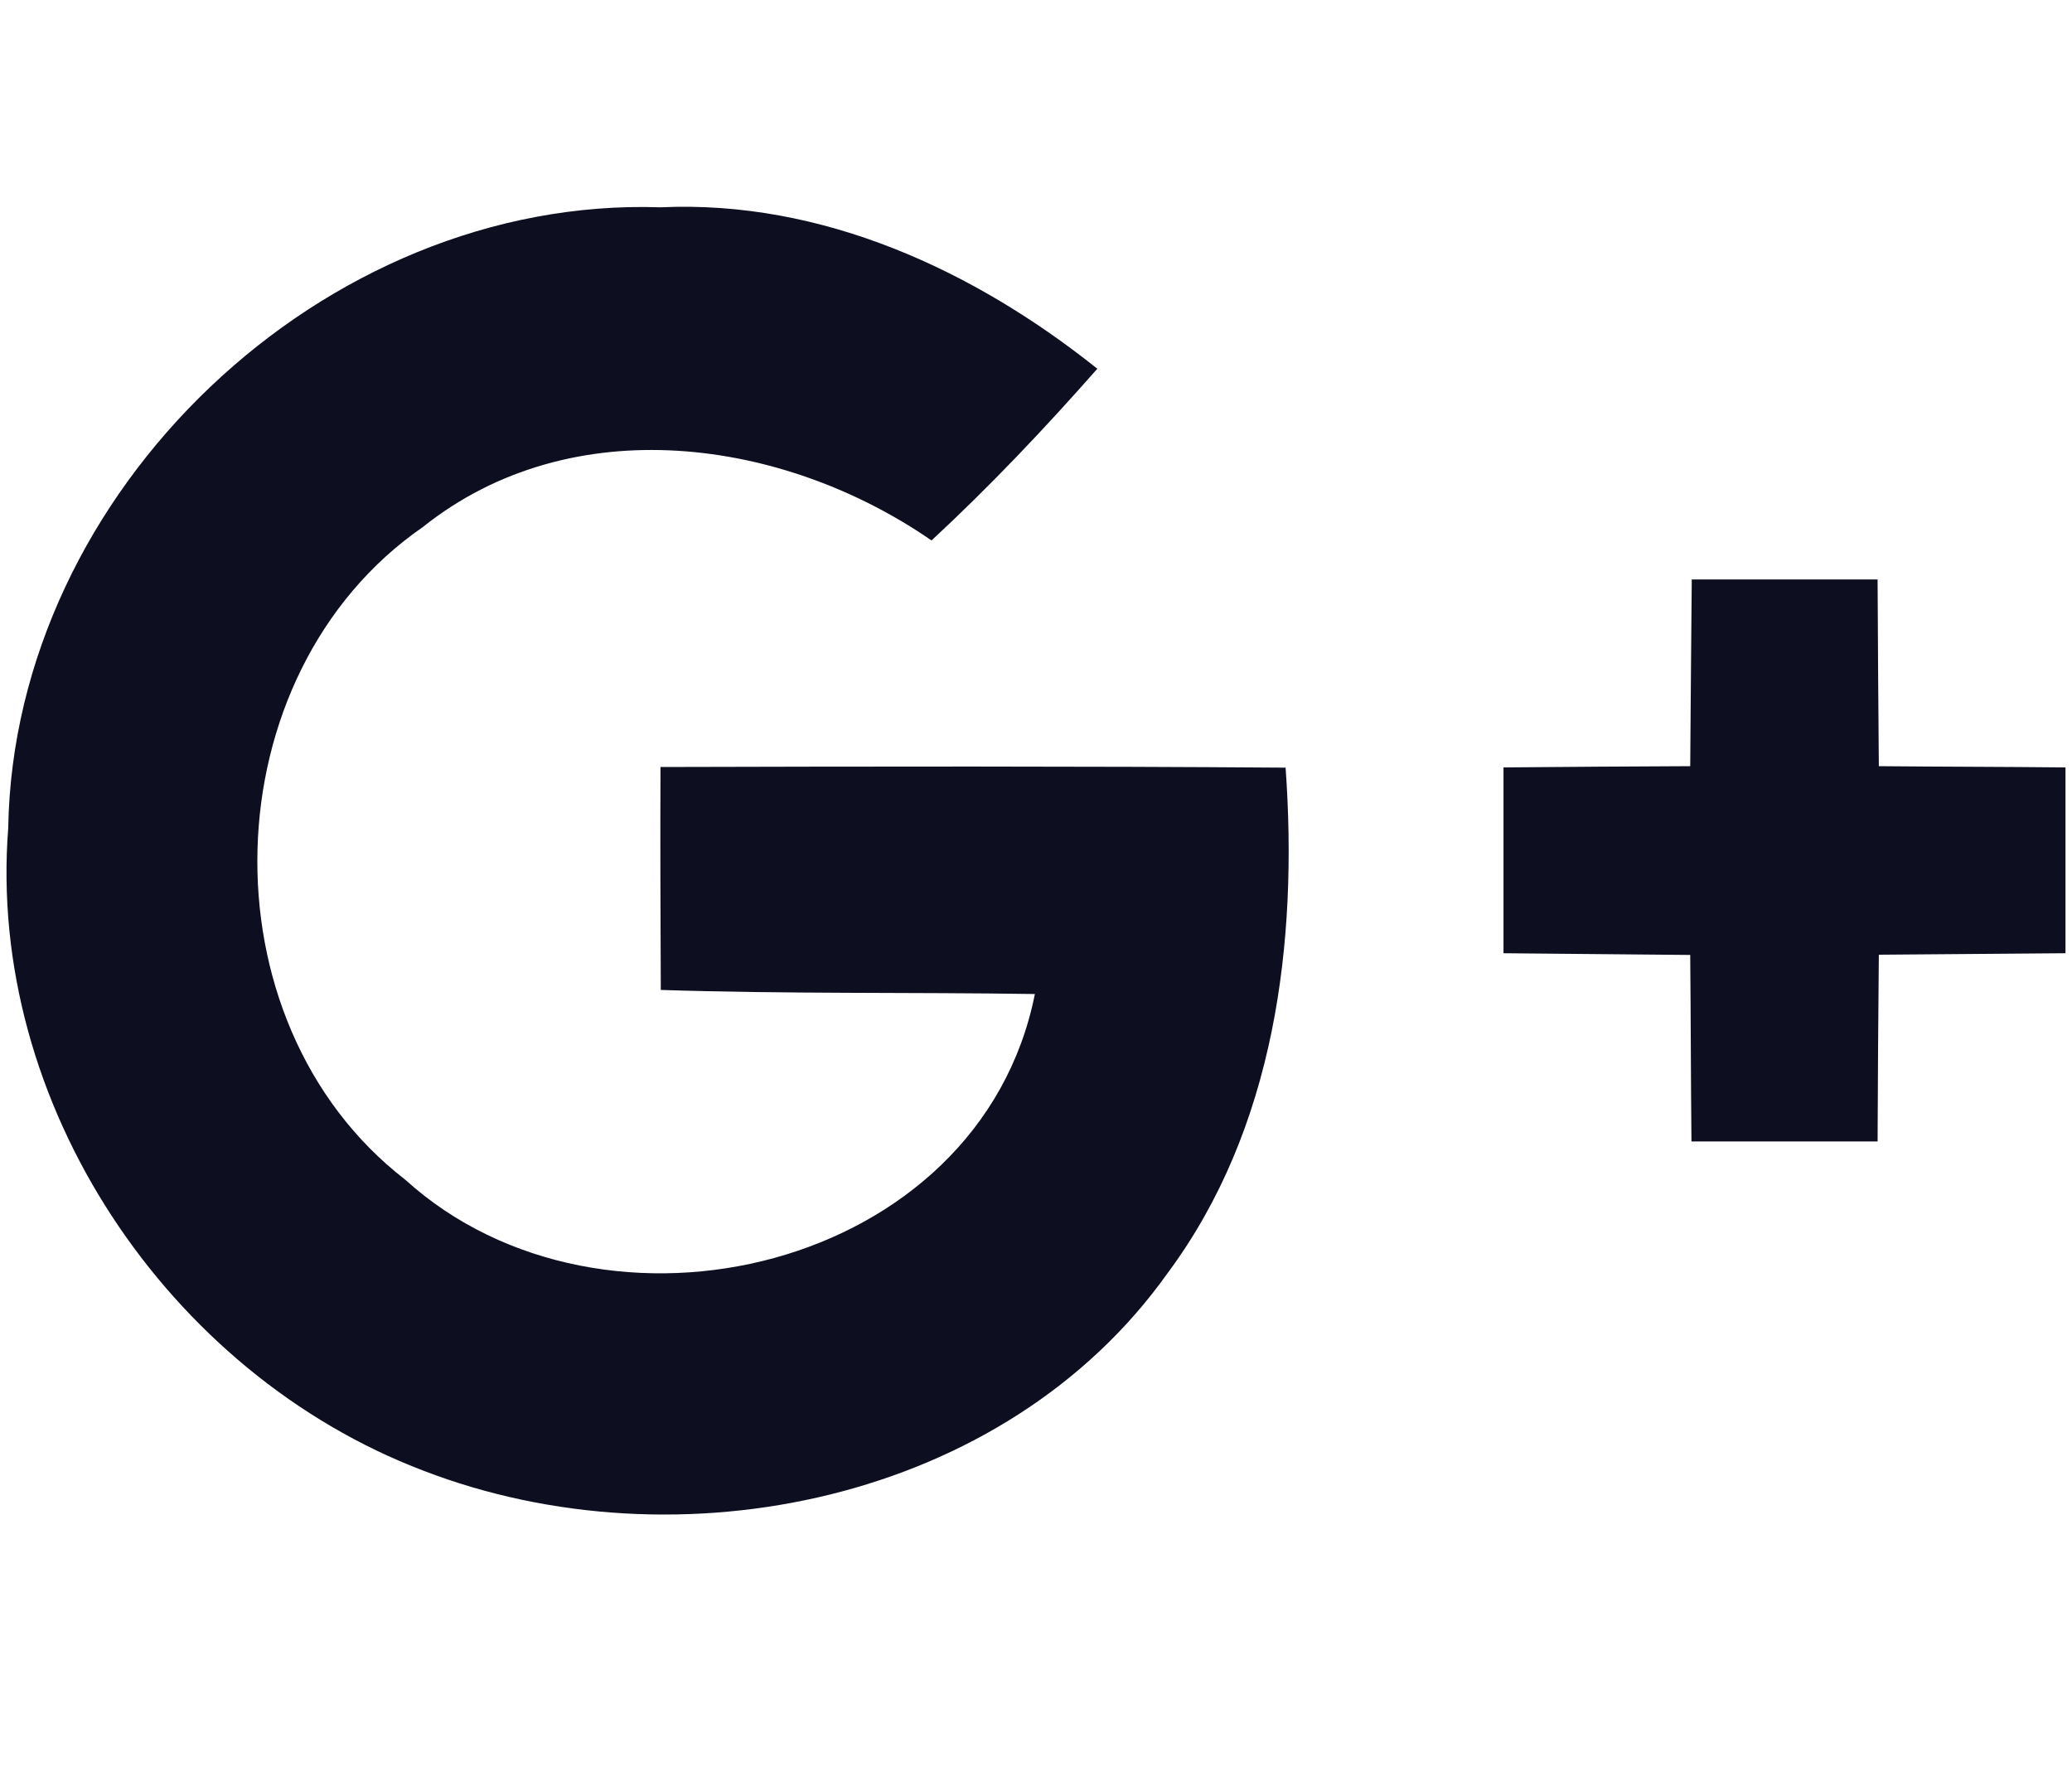 <?xml version="1.0" encoding="utf-8"?>
<!-- Generator: Adobe Illustrator 16.0.0, SVG Export Plug-In . SVG Version: 6.00 Build 0)  -->
<!DOCTYPE svg PUBLIC "-//W3C//DTD SVG 1.1//EN" "http://www.w3.org/Graphics/SVG/1.1/DTD/svg11.dtd">
<svg version="1.1" id="Layer_1" xmlns="http://www.w3.org/2000/svg" xmlns:xlink="http://www.w3.org/1999/xlink" x="0px" y="0px"
	 width="35px" height="30px" viewBox="0 0 35 30" enable-background="new 0 0 35 30" xml:space="preserve">
<g>
	<path fill="#0D0F21" d="M0.139,13.987C0.233,8.296,5.466,3.311,11.157,3.502c2.726-0.126,5.291,1.06,7.379,2.727
		c-0.892,1.013-1.815,1.987-2.801,2.901c-2.512-1.735-6.082-2.231-8.592-0.227c-3.593,2.484-3.755,8.349-0.301,11.023
		c3.36,3.048,9.71,1.534,10.639-3.134c-2.105-0.032-4.214,0-6.319-0.069c-0.005-1.255-0.011-2.51-0.005-3.766
		c3.518-0.009,7.037-0.015,10.559,0.011c0.212,2.953-0.179,6.098-1.993,8.539c-2.748,3.865-8.266,4.995-12.569,3.338
		C2.834,23.202-0.225,18.639,0.139,13.987L0.139,13.987z"/>
	<path fill="#0D0F21" d="M28.577,9.789c1.046,0,2.089,0,3.139,0c0.006,1.051,0.011,2.104,0.021,3.154
		c1.05,0.01,2.104,0.01,3.153,0.021c0,1.044,0,2.094,0,3.139c-1.05,0.01-2.099,0.015-3.153,0.025
		c-0.011,1.056-0.016,2.105-0.021,3.155c-1.05,0-2.093,0-3.144,0c-0.011-1.05-0.011-2.1-0.021-3.151
		c-1.05-0.009-2.104-0.02-3.154-0.029c0-1.045,0-2.089,0-3.139c1.05-0.011,2.099-0.015,3.154-0.021
		C28.558,11.887,28.568,10.84,28.577,9.789L28.577,9.789z"/>
</g>
</svg>
